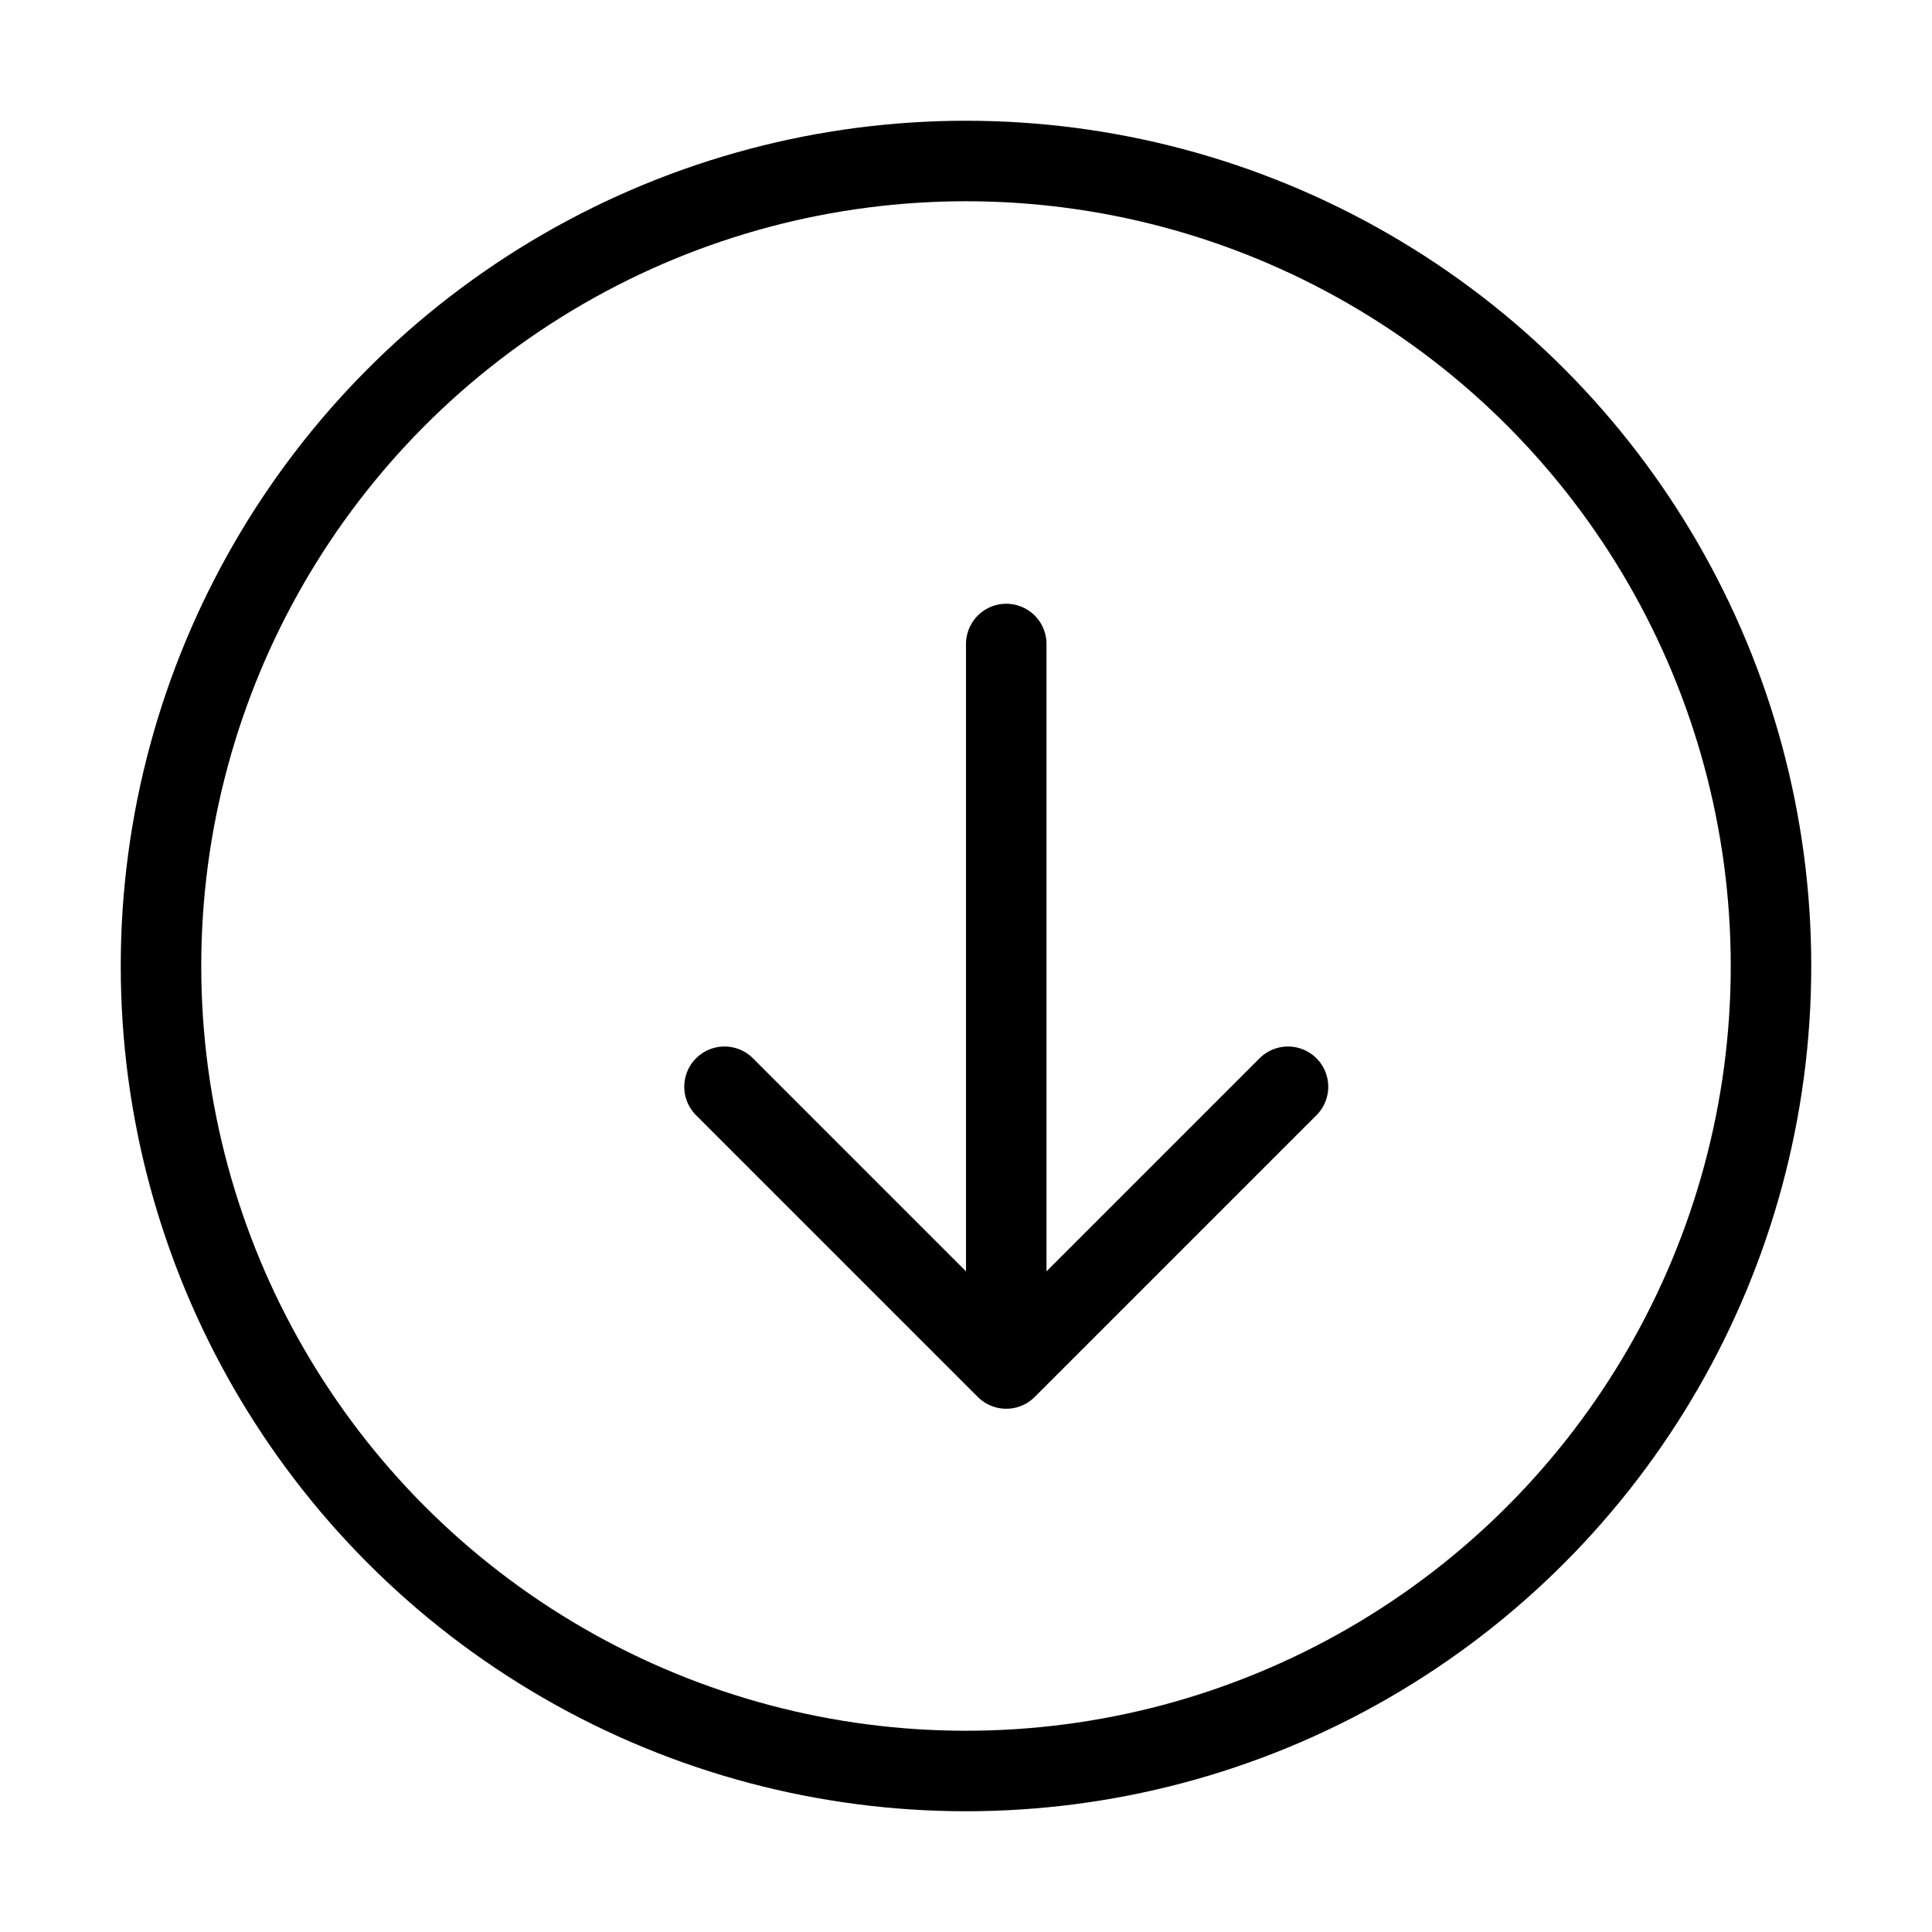 <svg width="24" height="24" viewBox="0 0 24 24" fill="none" xmlns="http://www.w3.org/2000/svg">
<circle cx="12" cy="12" r="10" stroke="black" stroke-linejoin="round"/>
<path d="M12.5 8V13V17M12.5 17L16 13.5M12.5 17L9 13.5" stroke="black" stroke-linecap="round" stroke-linejoin="round"/>
</svg>
